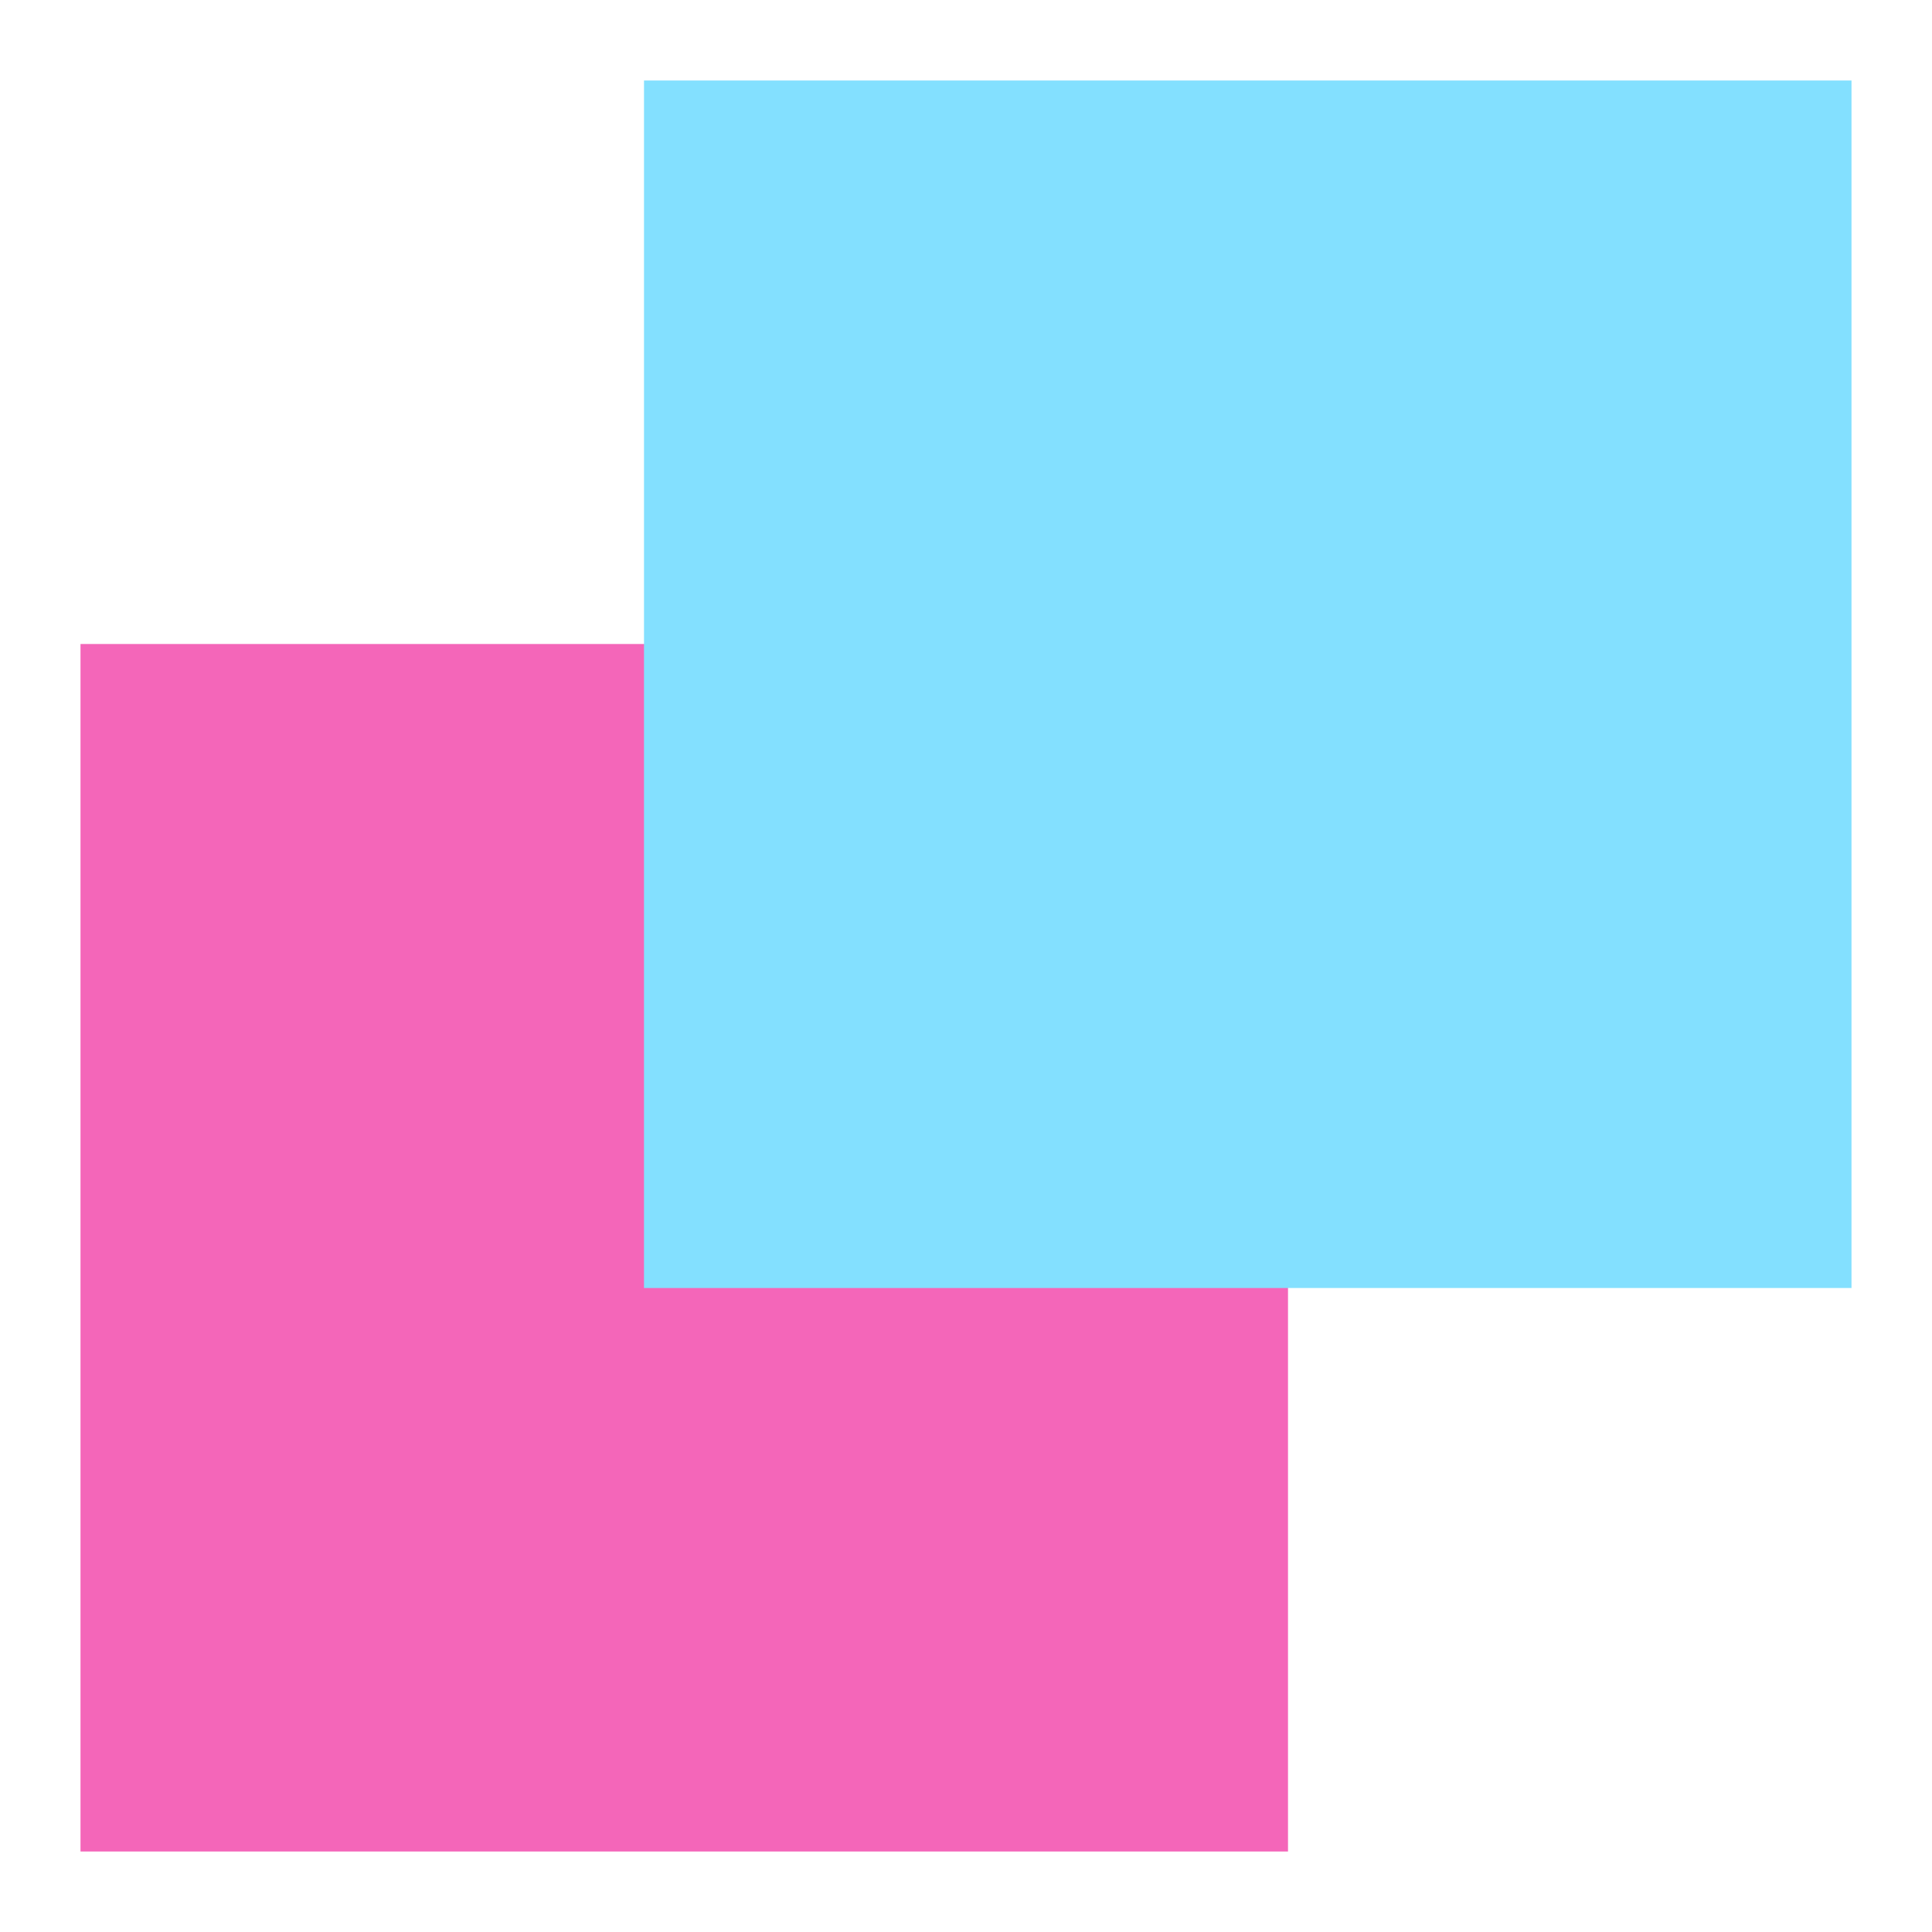 <?xml version="1.0" encoding="UTF-8"?>
<svg width="24px" height="24px" viewBox="0 0 24 24" version="1.1" xmlns="http://www.w3.org/2000/svg" xmlns:xlink="http://www.w3.org/1999/xlink">
    <!-- Generator: Sketch 54.1 (76490) - https://sketchapp.com -->
    <title>Icon/blendMultiply</title>
    <desc>Created with Sketch.</desc>
    <g id="Make" stroke="none" stroke-width="1" fill="none" fill-rule="evenodd" opacity="0.6">
        <g id="C-43&gt;Overlay" transform="translate(-16, -469)">
            <g id="Content">
                <g id="01_Popup">
                    <g id="List_cell4" transform="translate(0, 453)">
                        <g id="Icon/blendMultiply" transform="translate(16, 16)">
                            <g>
                                <rect id="Rectangle" fill="#D8D8D8" opacity="0.01" x="0" y="0" width="24" height="24"></rect>
                                <g id="Group-35" transform="translate(1, 1)">
                                    <rect id="Rectangle-Copy-17" fill="#EC008B" x="0" y="7" width="15" height="15"></rect>
                                    <rect id="Rectangle" fill="#31CCFF" style="mix-blend-mode: darken;" x="7" y="0" width="15" height="15"></rect>
                                </g>
                            </g>
                        </g>
                    </g>
                </g>
            </g>
        </g>
    </g>
</svg>

